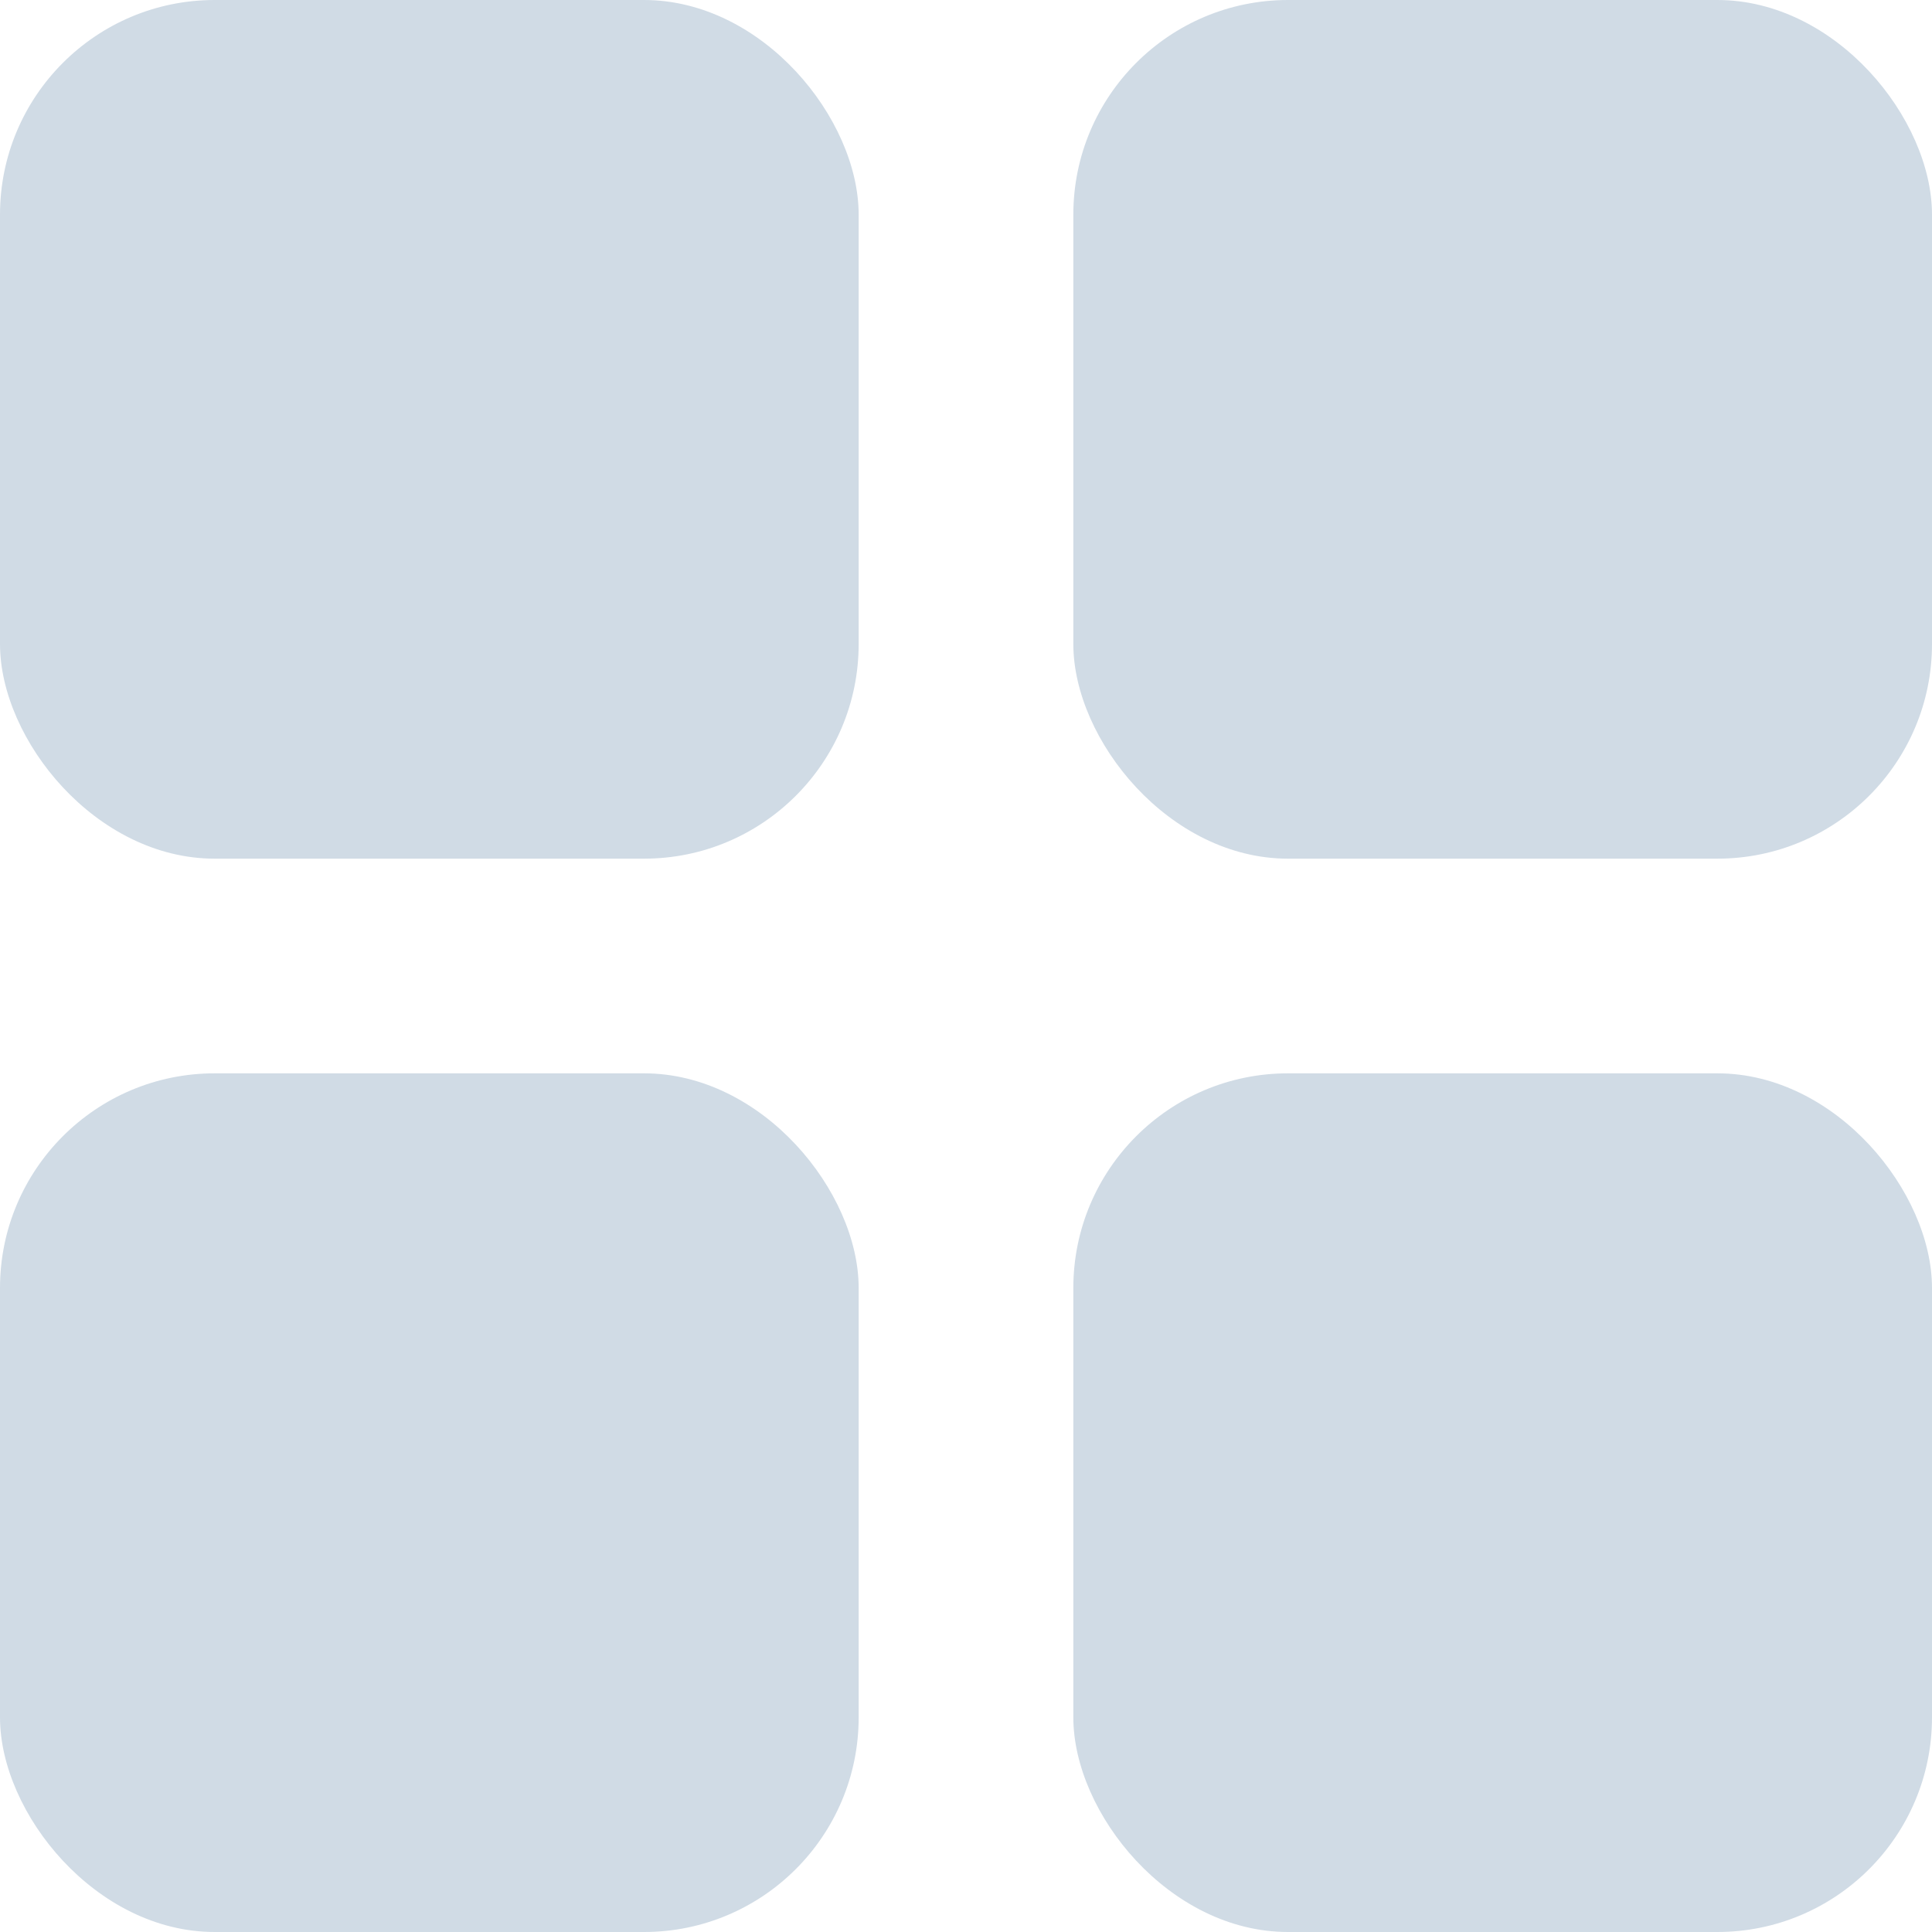 <svg xmlns="http://www.w3.org/2000/svg" width="27" height="27" viewBox="0 0 27 27">
  <g id="Group_354" data-name="Group 354" transform="translate(-62)">
    <rect id="Rectangle_5" data-name="Rectangle 5" width="12" height="12" rx="3" transform="translate(62)" fill="#d0dbe5"/>
    <rect id="Rectangle_6" data-name="Rectangle 6" width="12" height="12" rx="3" transform="translate(77)" fill="#d0dbe5"/>
    <rect id="Rectangle_7" data-name="Rectangle 7" width="12" height="12" rx="3" transform="translate(77 15)" fill="#d0dbe5"/>
    <rect id="Rectangle_8" data-name="Rectangle 8" width="12" height="12" rx="3" transform="translate(62 15)" fill="#d0dbe5"/>
  </g>
</svg>
